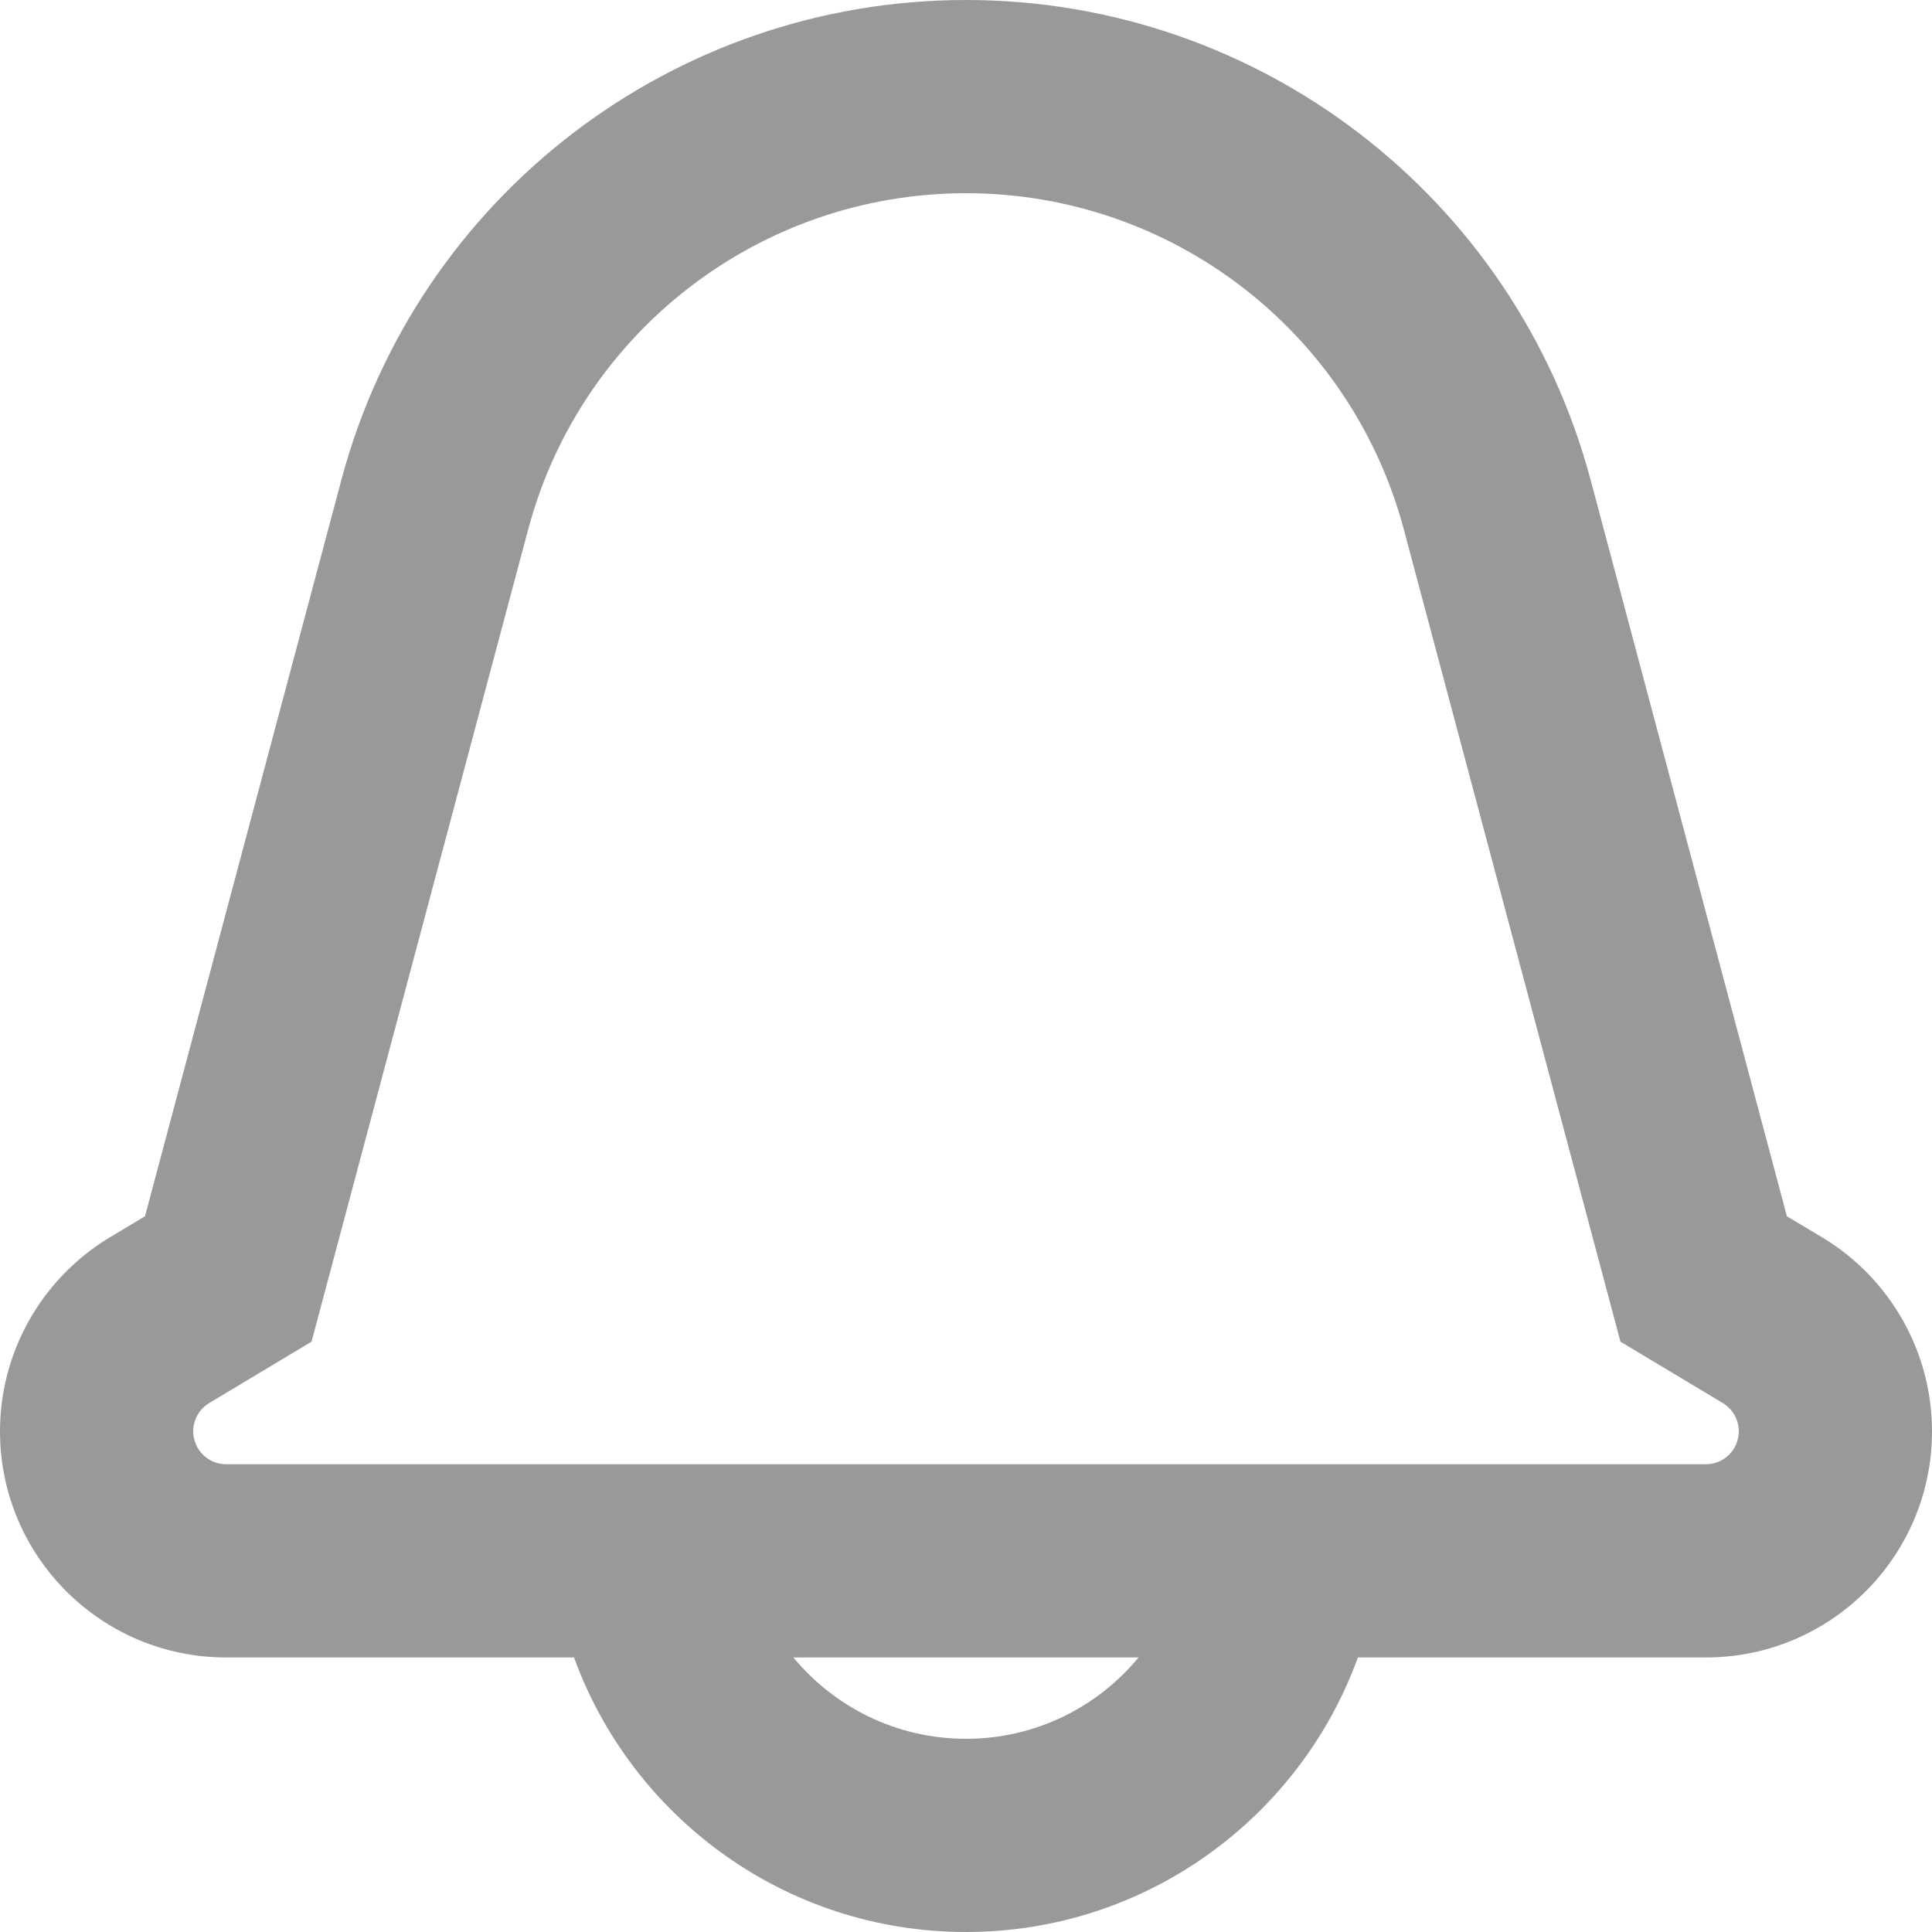 <svg width="20" height="20" viewBox="0 0 20 20" fill="none" xmlns="http://www.w3.org/2000/svg">
<path fill-rule="evenodd" clip-rule="evenodd" d="M3.534 4.968C4.315 2.038 6.968 0 10 0C13.032 0 15.684 2.038 16.466 4.968L18.498 12.591L18.863 12.809C19.568 13.233 20 13.995 20 14.817C20 16.11 18.952 17.158 17.659 17.158H14.057C13.455 18.815 11.866 20 10 20C8.133 20 6.545 18.815 5.942 17.158H2.341C1.048 17.158 0 16.11 0 14.817C0 13.995 0.432 13.233 1.137 12.809L1.501 12.591L3.534 4.968ZM10 2C7.874 2 6.014 3.429 5.467 5.483L3.225 13.889L2.166 14.524C2.063 14.586 2 14.697 2 14.817C2 15.005 2.153 15.158 2.341 15.158H17.659C17.847 15.158 18 15.005 18 14.817C18 14.697 17.937 14.586 17.834 14.524L16.775 13.889L14.533 5.483C13.986 3.429 12.126 2 10 2H10ZM8.213 17.158C8.638 17.672 9.281 18 10 18C10.719 18 11.362 17.672 11.786 17.158H8.213Z" fill="#999999"/>
</svg>
